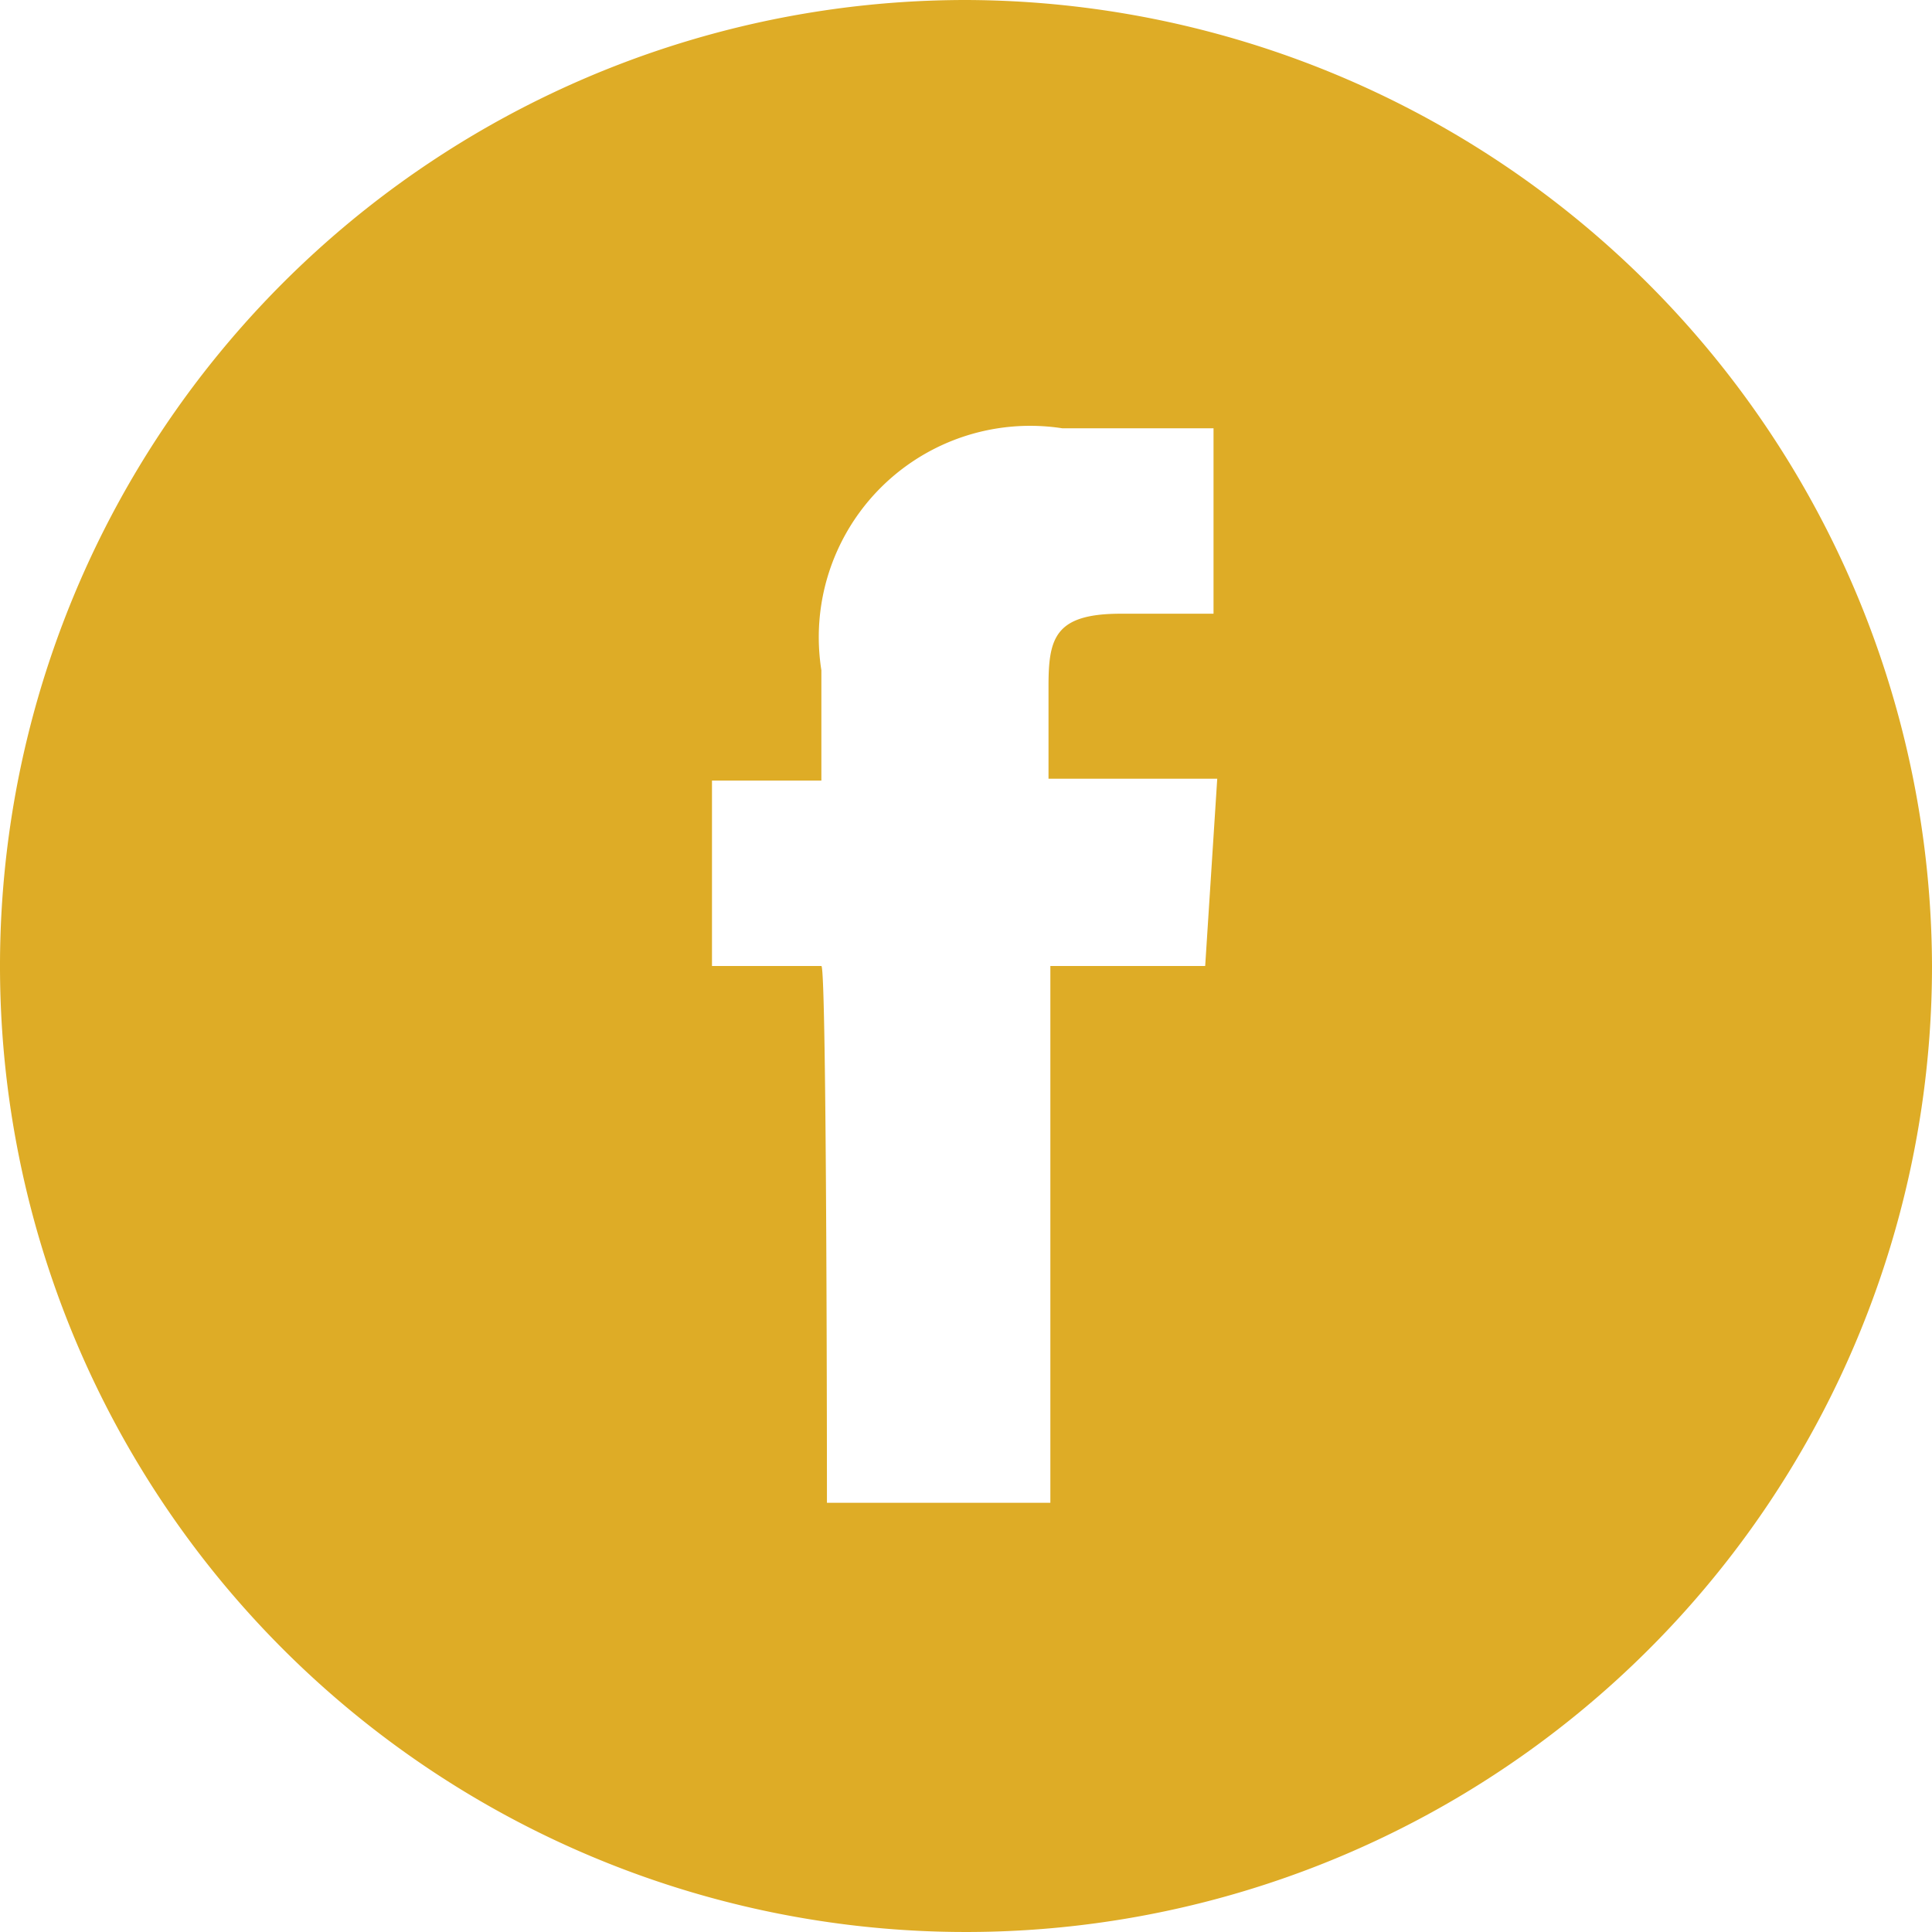 <svg xmlns="http://www.w3.org/2000/svg" viewBox="0 0 20.84 20.84"><defs><style>.cls-1{fill:#deac26}</style></defs><g id="Capa_2" data-name="Capa 2"><g id="Layer_1" data-name="Layer 1"><path d="M10.42,0A10.42,10.42,0,1,0,20.84,10.42,10.45,10.45,0,0,0,10.42,0ZM13,10.42H11.33v5.79H8.92s0-5.79-.06-5.79H7.68v-2H8.86V7.23a2.28,2.28,0,0,1,2.6-2.61h1.63v2h-1c-.71,0-.78.26-.78.78v1h1.82Z" class="cls-1"/></g></g></svg>